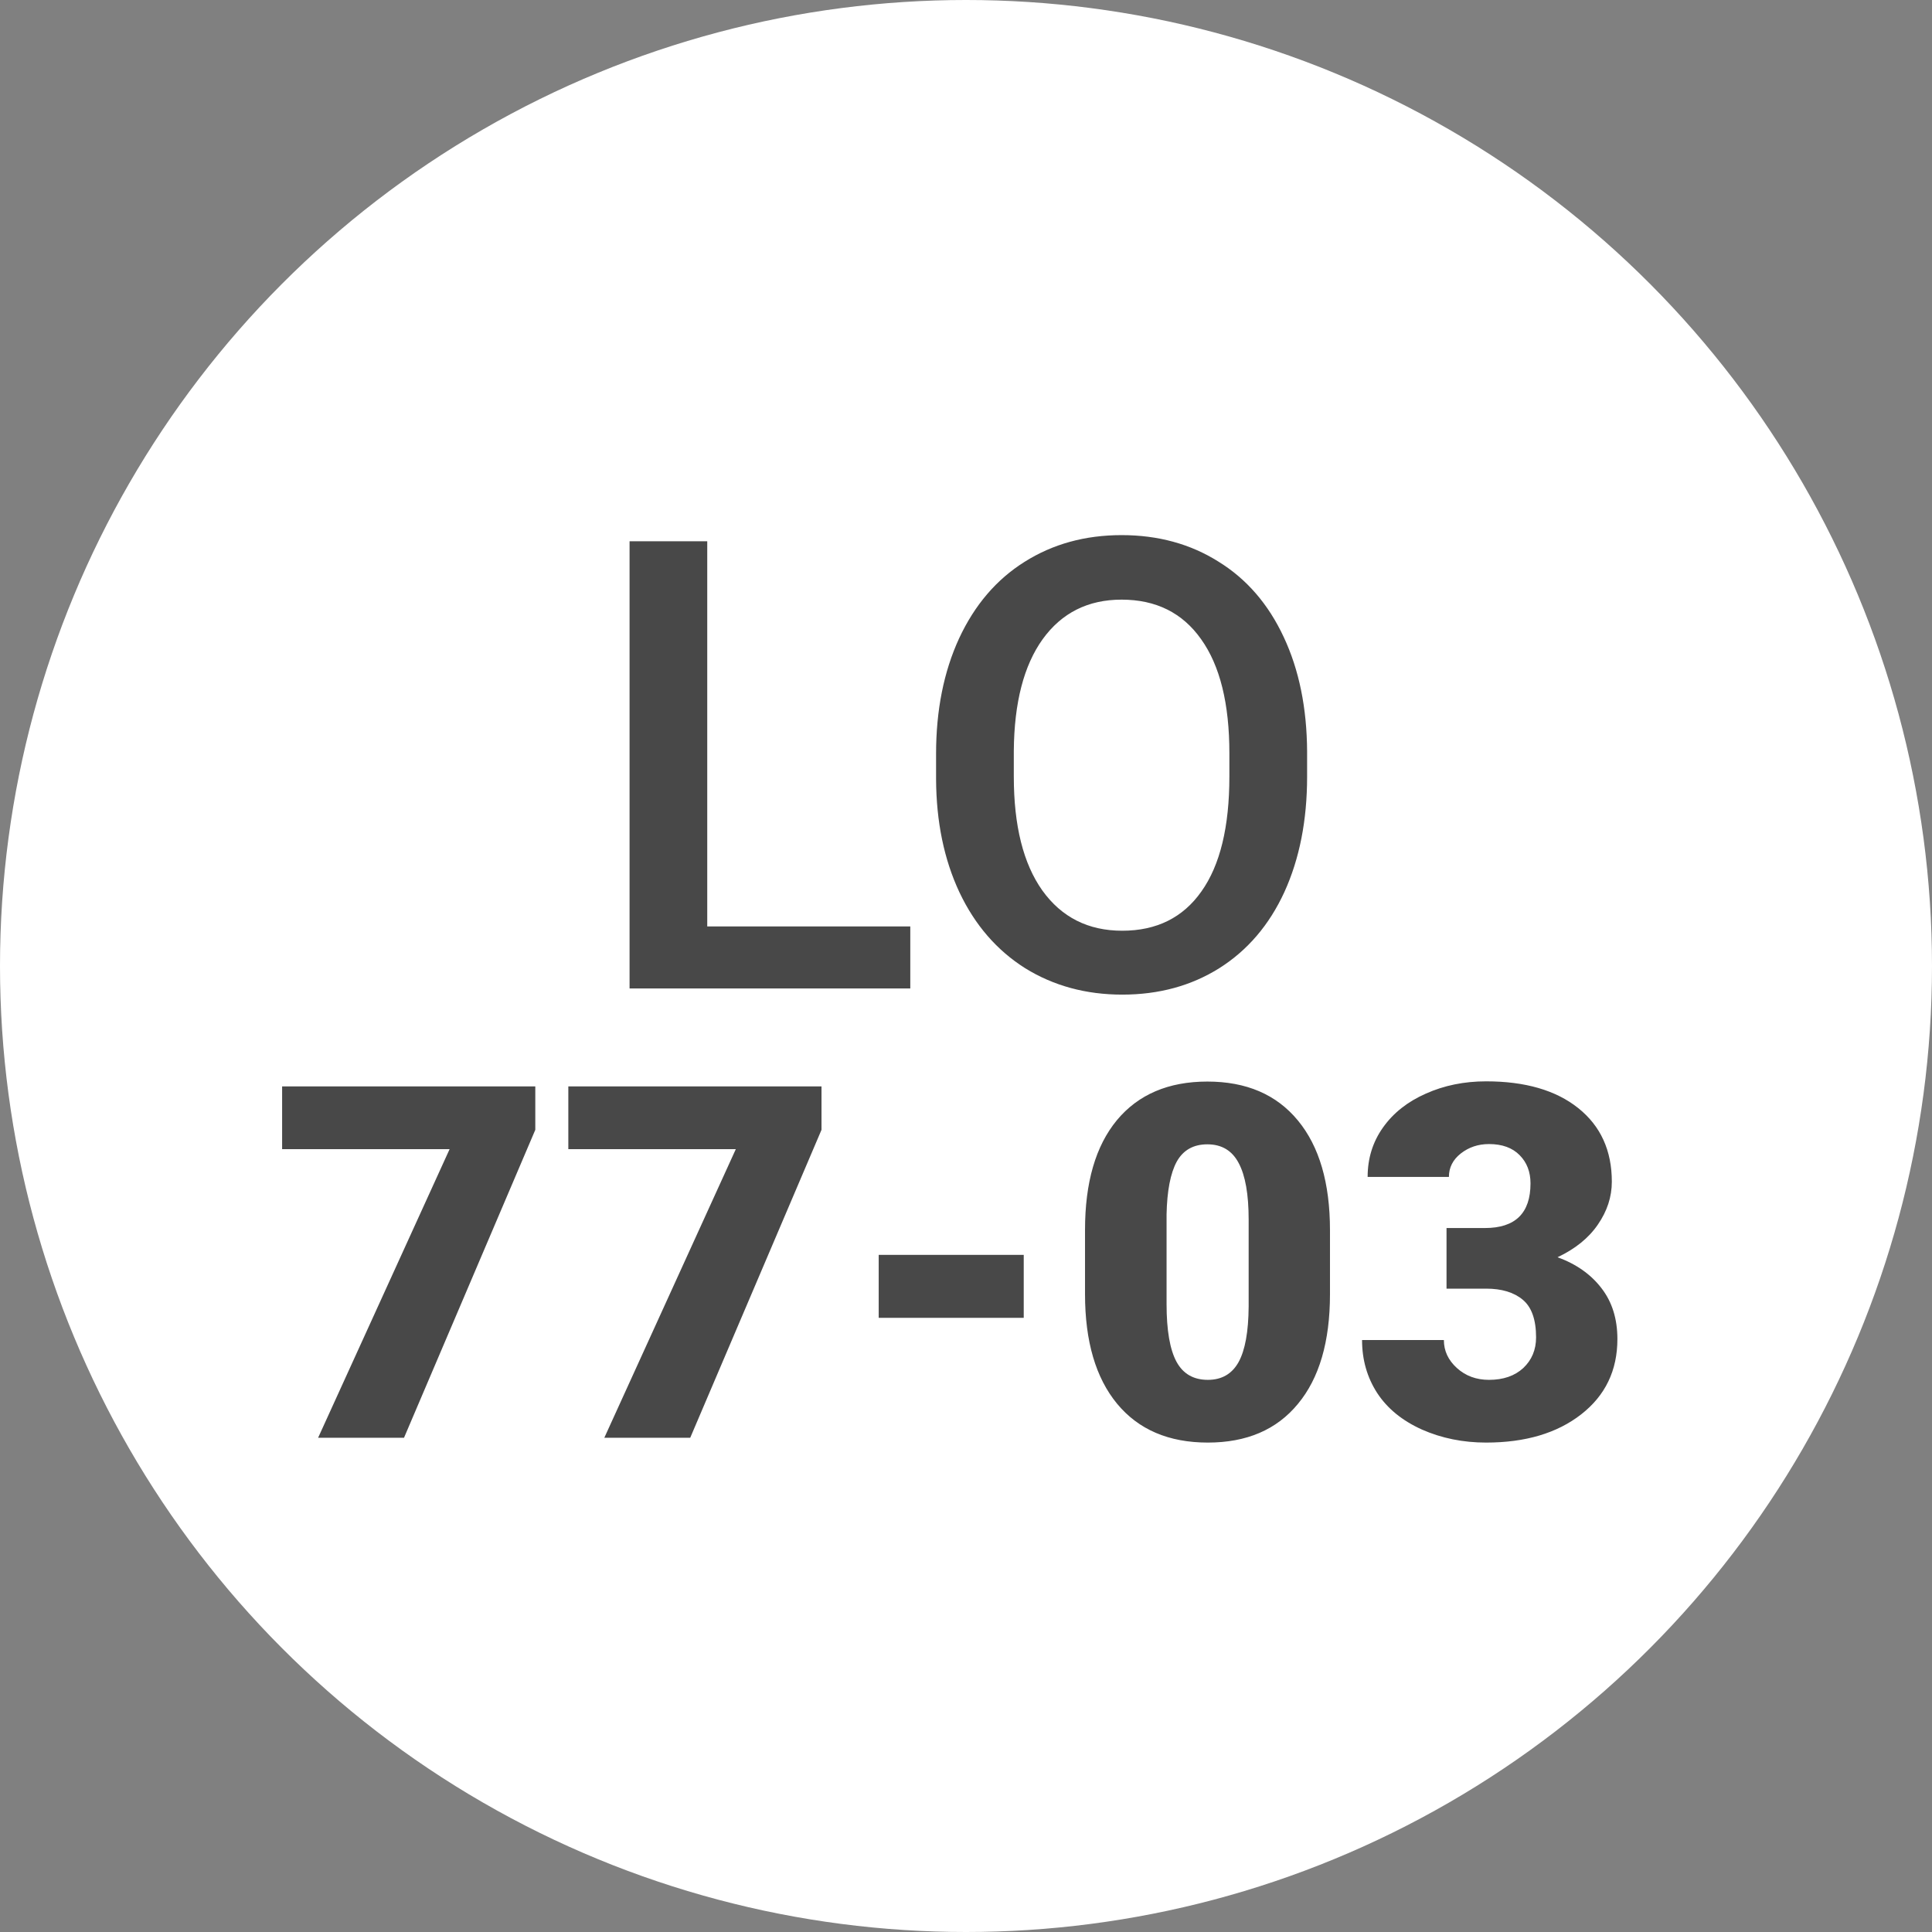 <svg width="43" height="43" viewBox="0 0 43 43" fill="none" xmlns="http://www.w3.org/2000/svg">
<rect x="0" y="0" width="43" height="43" fill="#808080" stroke="none"/>
<circle cx="21.5" cy="21.5" r="21.5" fill="white"/>
<path d="M11.914 25.146L8.992 32H7.08L10.007 25.576H6.279V24.18H11.914V25.146ZM18.284 25.146L15.362 32H13.45L16.377 25.576H12.649V24.18H18.284V25.146ZM22.785 29.331H19.557V27.929H22.785V29.331ZM29.601 28.804C29.601 29.86 29.363 30.675 28.886 31.248C28.414 31.821 27.746 32.107 26.883 32.107C26.013 32.107 25.34 31.819 24.863 31.243C24.387 30.666 24.149 29.853 24.149 28.804V27.375C24.149 26.319 24.385 25.505 24.858 24.932C25.334 24.359 26.006 24.072 26.872 24.072C27.739 24.072 28.41 24.36 28.886 24.937C29.363 25.514 29.601 26.328 29.601 27.381V28.804ZM27.791 27.145C27.791 26.582 27.717 26.163 27.57 25.888C27.424 25.608 27.191 25.469 26.872 25.469C26.561 25.469 26.333 25.598 26.19 25.855C26.05 26.113 25.975 26.504 25.964 27.026V29.024C25.964 29.608 26.038 30.036 26.185 30.308C26.331 30.577 26.564 30.711 26.883 30.711C27.191 30.711 27.418 30.58 27.565 30.319C27.712 30.054 27.787 29.64 27.791 29.078V27.145ZM32.195 27.332H33.049C33.726 27.332 34.064 27.001 34.064 26.339C34.064 26.081 33.983 25.872 33.822 25.71C33.661 25.546 33.434 25.463 33.14 25.463C32.9 25.463 32.691 25.533 32.512 25.673C32.336 25.812 32.248 25.986 32.248 26.194H30.439C30.439 25.782 30.553 25.415 30.782 25.093C31.011 24.77 31.328 24.52 31.733 24.341C32.141 24.158 32.589 24.067 33.076 24.067C33.946 24.067 34.63 24.266 35.127 24.663C35.625 25.061 35.874 25.607 35.874 26.301C35.874 26.638 35.77 26.956 35.562 27.257C35.358 27.555 35.059 27.796 34.666 27.982C35.081 28.133 35.407 28.362 35.643 28.67C35.879 28.974 35.998 29.352 35.998 29.803C35.998 30.502 35.729 31.06 35.192 31.479C34.655 31.898 33.949 32.107 33.076 32.107C32.564 32.107 32.087 32.011 31.647 31.817C31.21 31.62 30.879 31.35 30.653 31.006C30.428 30.659 30.315 30.265 30.315 29.825H32.136C32.136 30.065 32.232 30.272 32.426 30.448C32.619 30.623 32.857 30.711 33.14 30.711C33.459 30.711 33.713 30.623 33.903 30.448C34.093 30.269 34.188 30.041 34.188 29.766C34.188 29.372 34.089 29.092 33.892 28.928C33.695 28.763 33.423 28.681 33.076 28.681H32.195V27.332Z" fill="#484848"/>
<path d="M15.741 20.619H20.26V22H14.012V12.047H15.741V20.619ZM29.092 17.283C29.092 18.259 28.923 19.115 28.586 19.854C28.249 20.587 27.766 21.152 27.137 21.549C26.512 21.941 25.792 22.137 24.977 22.137C24.17 22.137 23.45 21.941 22.816 21.549C22.188 21.152 21.7 20.59 21.354 19.86C21.012 19.131 20.838 18.29 20.834 17.338V16.777C20.834 15.807 21.005 14.95 21.347 14.207C21.693 13.464 22.178 12.897 22.803 12.505C23.432 12.108 24.152 11.91 24.963 11.91C25.774 11.91 26.492 12.106 27.116 12.498C27.745 12.885 28.23 13.446 28.572 14.18C28.914 14.909 29.087 15.759 29.092 16.73V17.283ZM27.362 16.764C27.362 15.661 27.153 14.815 26.733 14.227C26.319 13.64 25.729 13.346 24.963 13.346C24.215 13.346 23.63 13.64 23.206 14.227C22.787 14.811 22.573 15.638 22.564 16.709V17.283C22.564 18.377 22.775 19.222 23.199 19.819C23.628 20.416 24.22 20.715 24.977 20.715C25.742 20.715 26.33 20.423 26.74 19.84C27.155 19.256 27.362 18.404 27.362 17.283V16.764Z" fill="#484848"/>
</svg>
